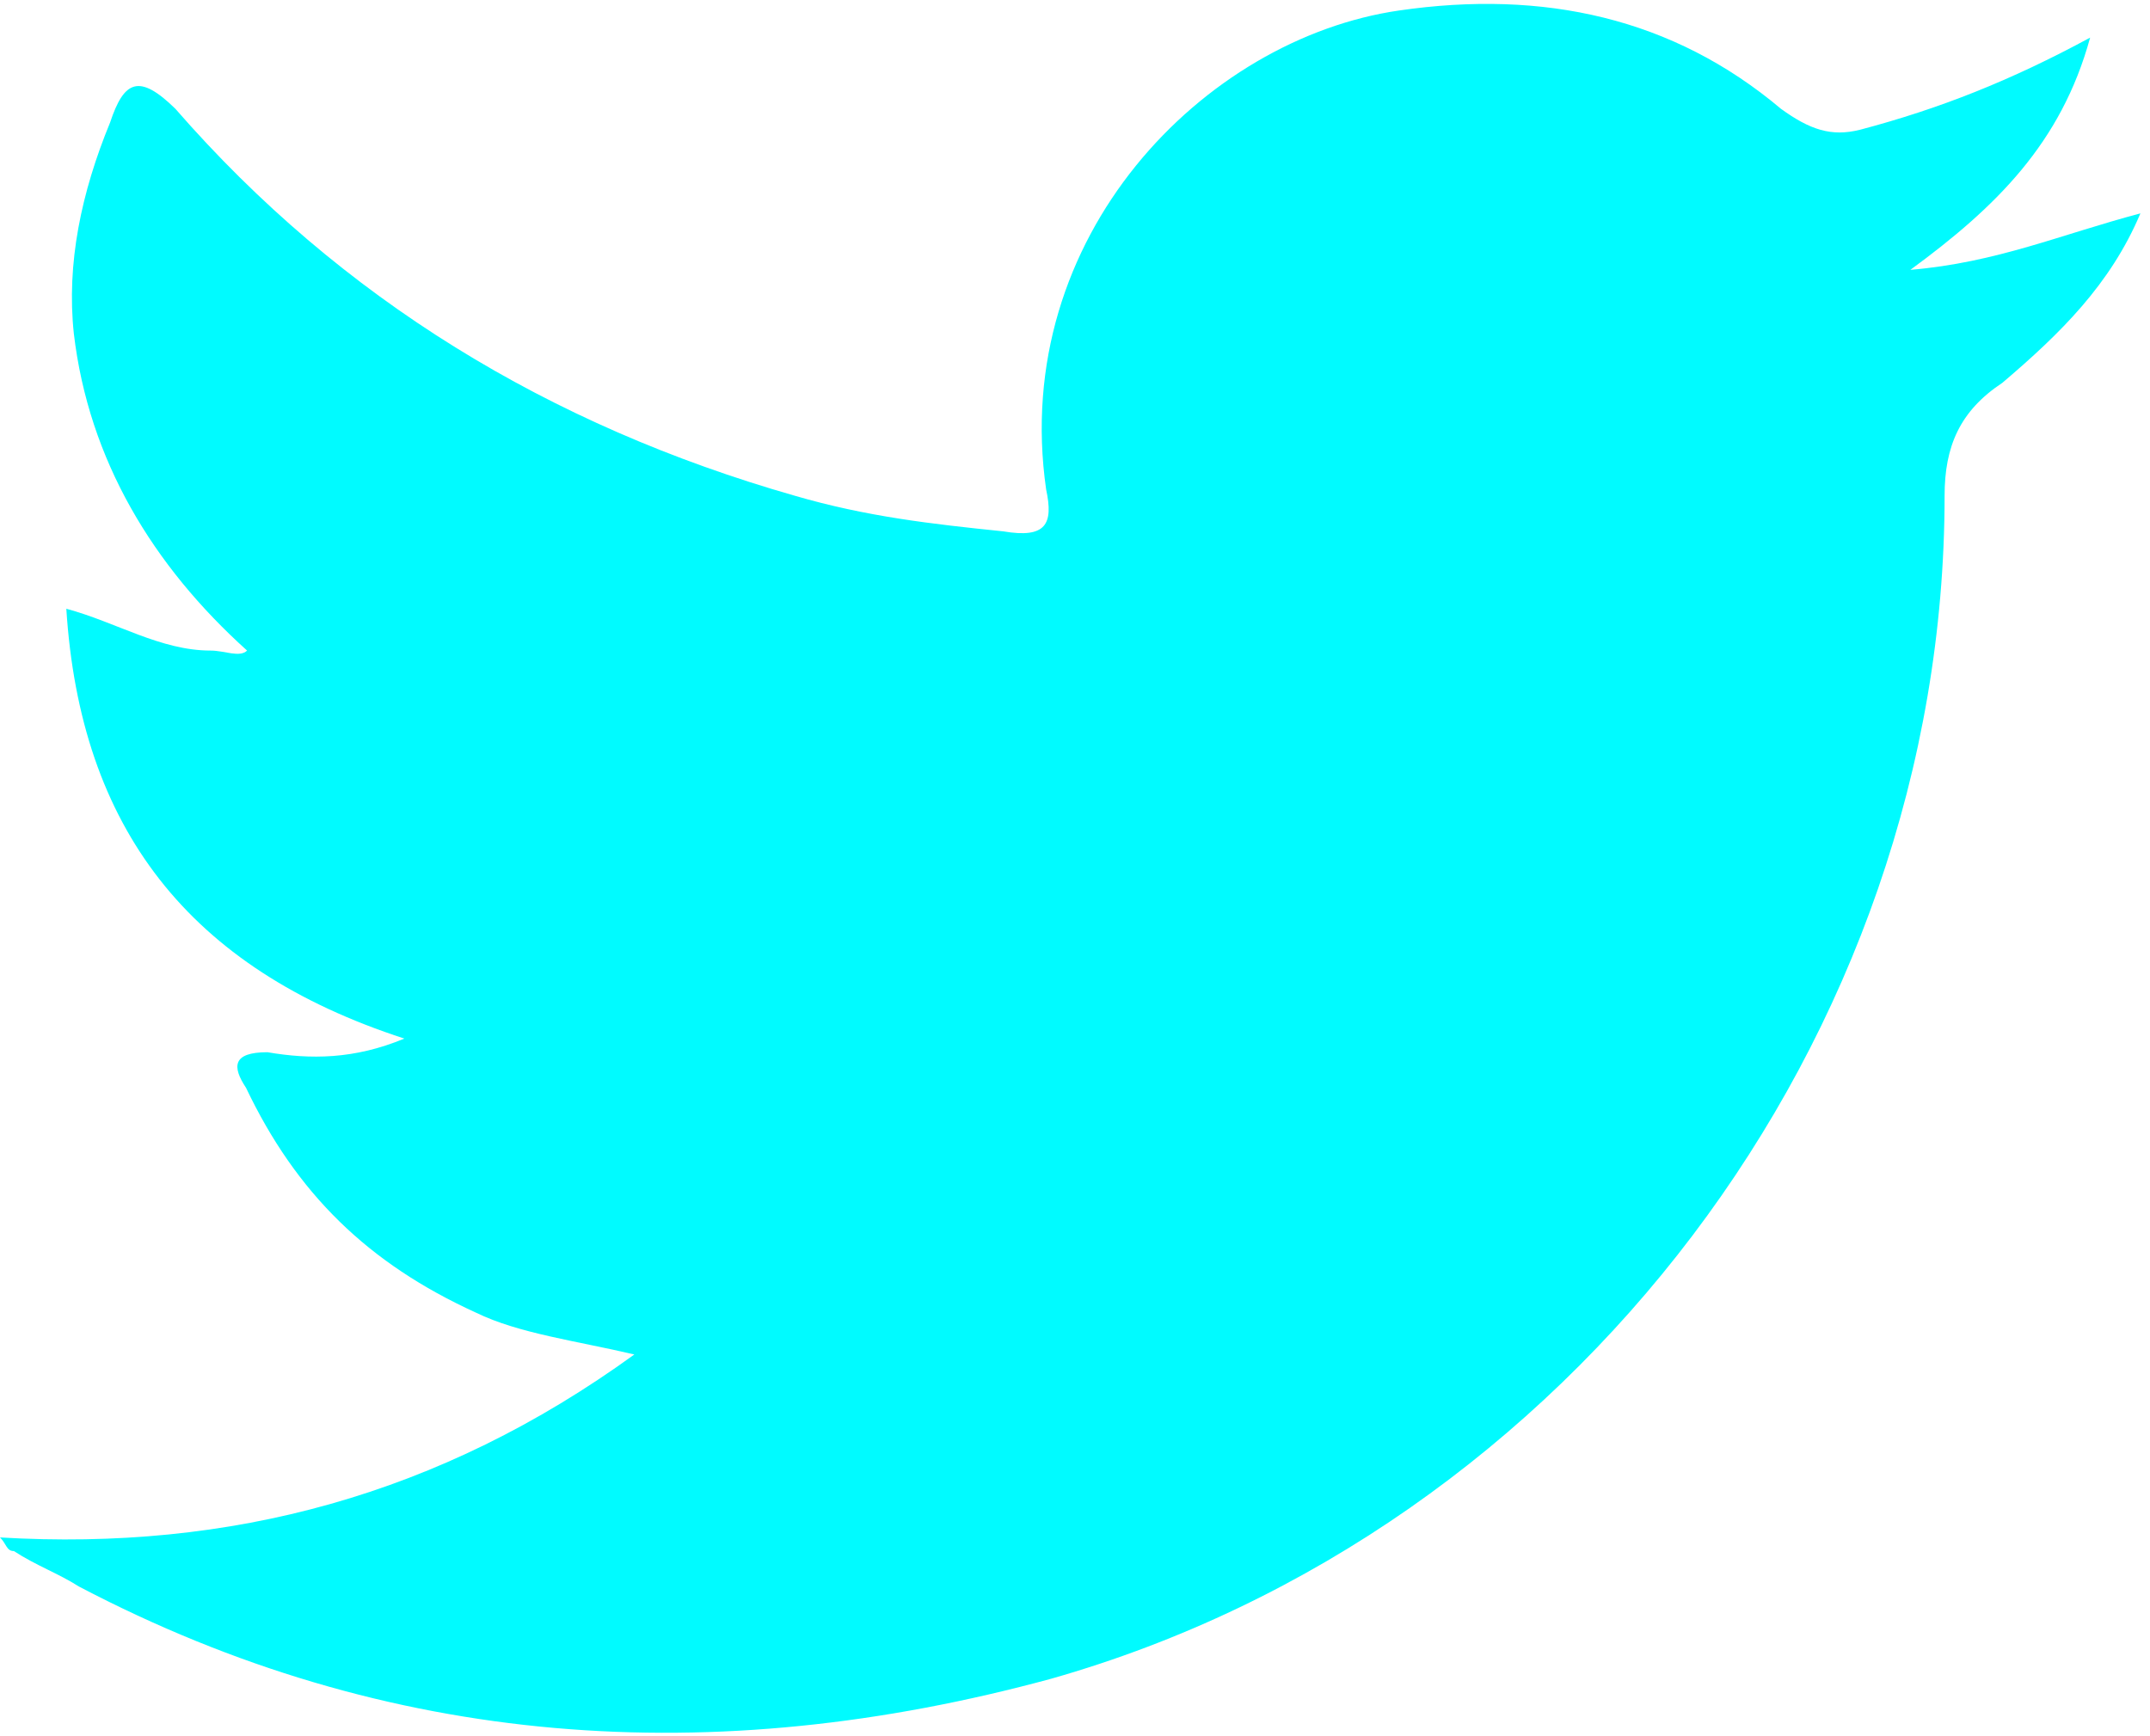 <?xml version="1.0" encoding="UTF-8"?>
<svg width="26px" height="21px" viewBox="0 0 26 21" version="1.1" xmlns="http://www.w3.org/2000/svg" xmlns:xlink="http://www.w3.org/1999/xlink">
    <!-- Generator: Sketch 45 (43475) - http://www.bohemiancoding.com/sketch -->
    <title>twitter</title>
    <desc>Created with Sketch.</desc>
    <defs></defs>
    <g id="Previews-page" stroke="none" stroke-width="1" fill="none" fill-rule="evenodd">
        <g id="Landing-page-Heyfont" transform="translate(-1204, -73)" fill-rule="nonzero" fill="#00FBFF">
            <g id="body" transform="translate(0, -2)">
                <g id="Group" transform="translate(1204, 73)">
                    <path d="M24.215,6.63 C23.698,6.972 23.516,7.402 23.516,7.996 C23.516,14.562 18.989,20.52 12.715,22.304 C8.628,23.417 4.696,23.152 0.957,21.191 C0.699,21.027 0.44,20.938 0.168,20.761 C0.078,20.761 0.078,20.672 0,20.596 C2.781,20.761 5.316,20.09 7.671,18.383 C6.972,18.218 6.274,18.13 5.756,17.877 C4.45,17.282 3.583,16.434 2.975,15.157 C2.807,14.904 2.807,14.727 3.234,14.727 C3.751,14.815 4.282,14.815 4.89,14.562 C2.277,13.714 0.97,12.007 0.802,9.363 C1.41,9.527 1.94,9.869 2.548,9.869 C2.716,9.869 2.898,9.957 2.988,9.869 C1.85,8.844 1.074,7.566 0.893,6.036 C0.802,5.188 0.983,4.328 1.332,3.48 C1.5,2.974 1.682,2.886 2.121,3.316 C4.126,5.618 6.649,7.149 9.611,7.996 C10.478,8.249 11.267,8.338 12.133,8.427 C12.651,8.515 12.741,8.338 12.651,7.92 C12.211,4.859 14.565,2.468 16.919,2.127 C18.666,1.873 20.231,2.215 21.537,3.316 C21.887,3.569 22.145,3.657 22.495,3.569 C23.452,3.316 24.318,2.974 25.276,2.455 C24.926,3.733 24.137,4.505 23.102,5.264 C24.15,5.175 24.926,4.834 25.884,4.581 C25.521,5.441 24.913,6.036 24.215,6.63 Z" id="twitter"></path>
                </g>
            </g>
        </g>
    </g>
</svg>